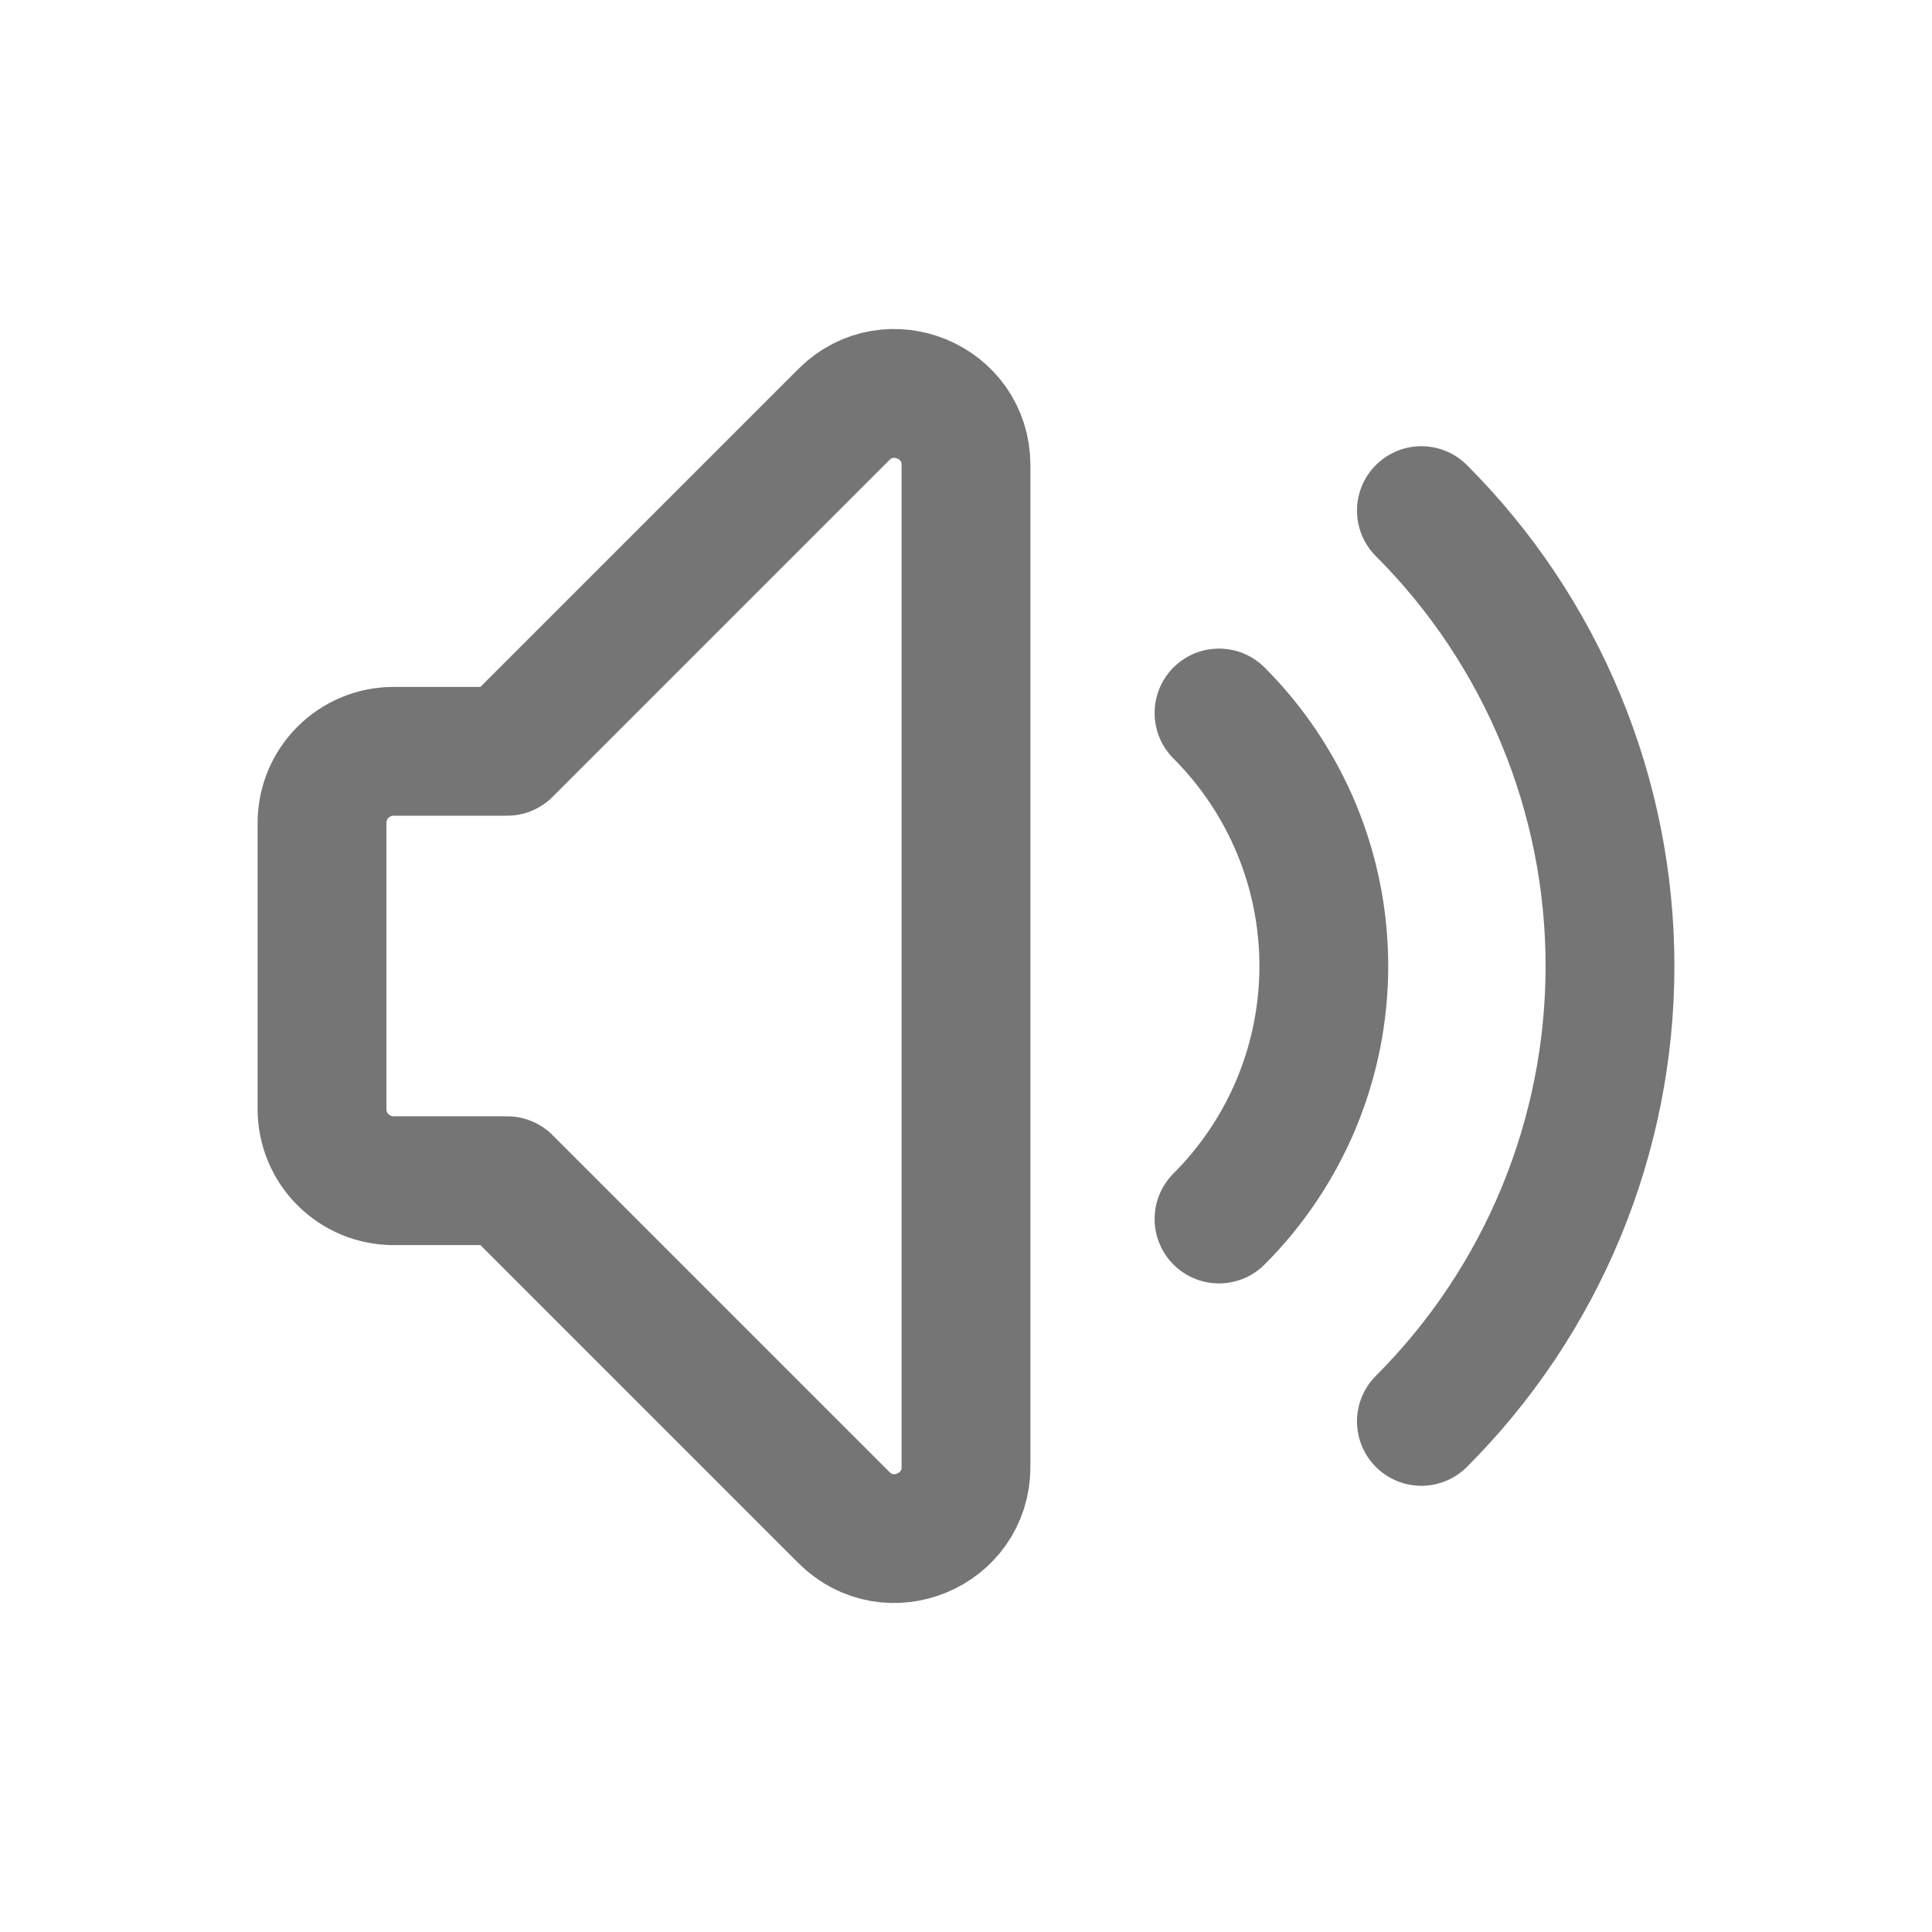 <svg width="24" height="24" viewBox="0 0 24 24" fill="none" xmlns="http://www.w3.org/2000/svg">
<path d="M15.143 8.857C15.556 9.27 15.883 9.76 16.107 10.299C16.33 10.838 16.445 11.416 16.445 12C16.445 12.584 16.33 13.162 16.107 13.701C15.883 14.24 15.556 14.73 15.143 15.143M17.657 6.343C18.4 7.086 18.989 7.968 19.391 8.939C19.793 9.909 20 10.949 20 12C20 13.051 19.793 14.091 19.391 15.062C18.989 16.032 18.4 16.914 17.657 17.657M6.299 14.667H4.889C4.653 14.667 4.427 14.573 4.26 14.406C4.094 14.24 4 14.014 4 13.778V10.222C4 9.986 4.094 9.76 4.26 9.594C4.427 9.427 4.653 9.333 4.889 9.333H6.299L10.483 5.149C11.043 4.589 12 4.986 12 5.778V18.222C12 19.014 11.043 19.411 10.483 18.851L6.299 14.667Z" stroke="#757575" stroke-width="1.6" stroke-linecap="round" stroke-linejoin="round"/>
</svg>
